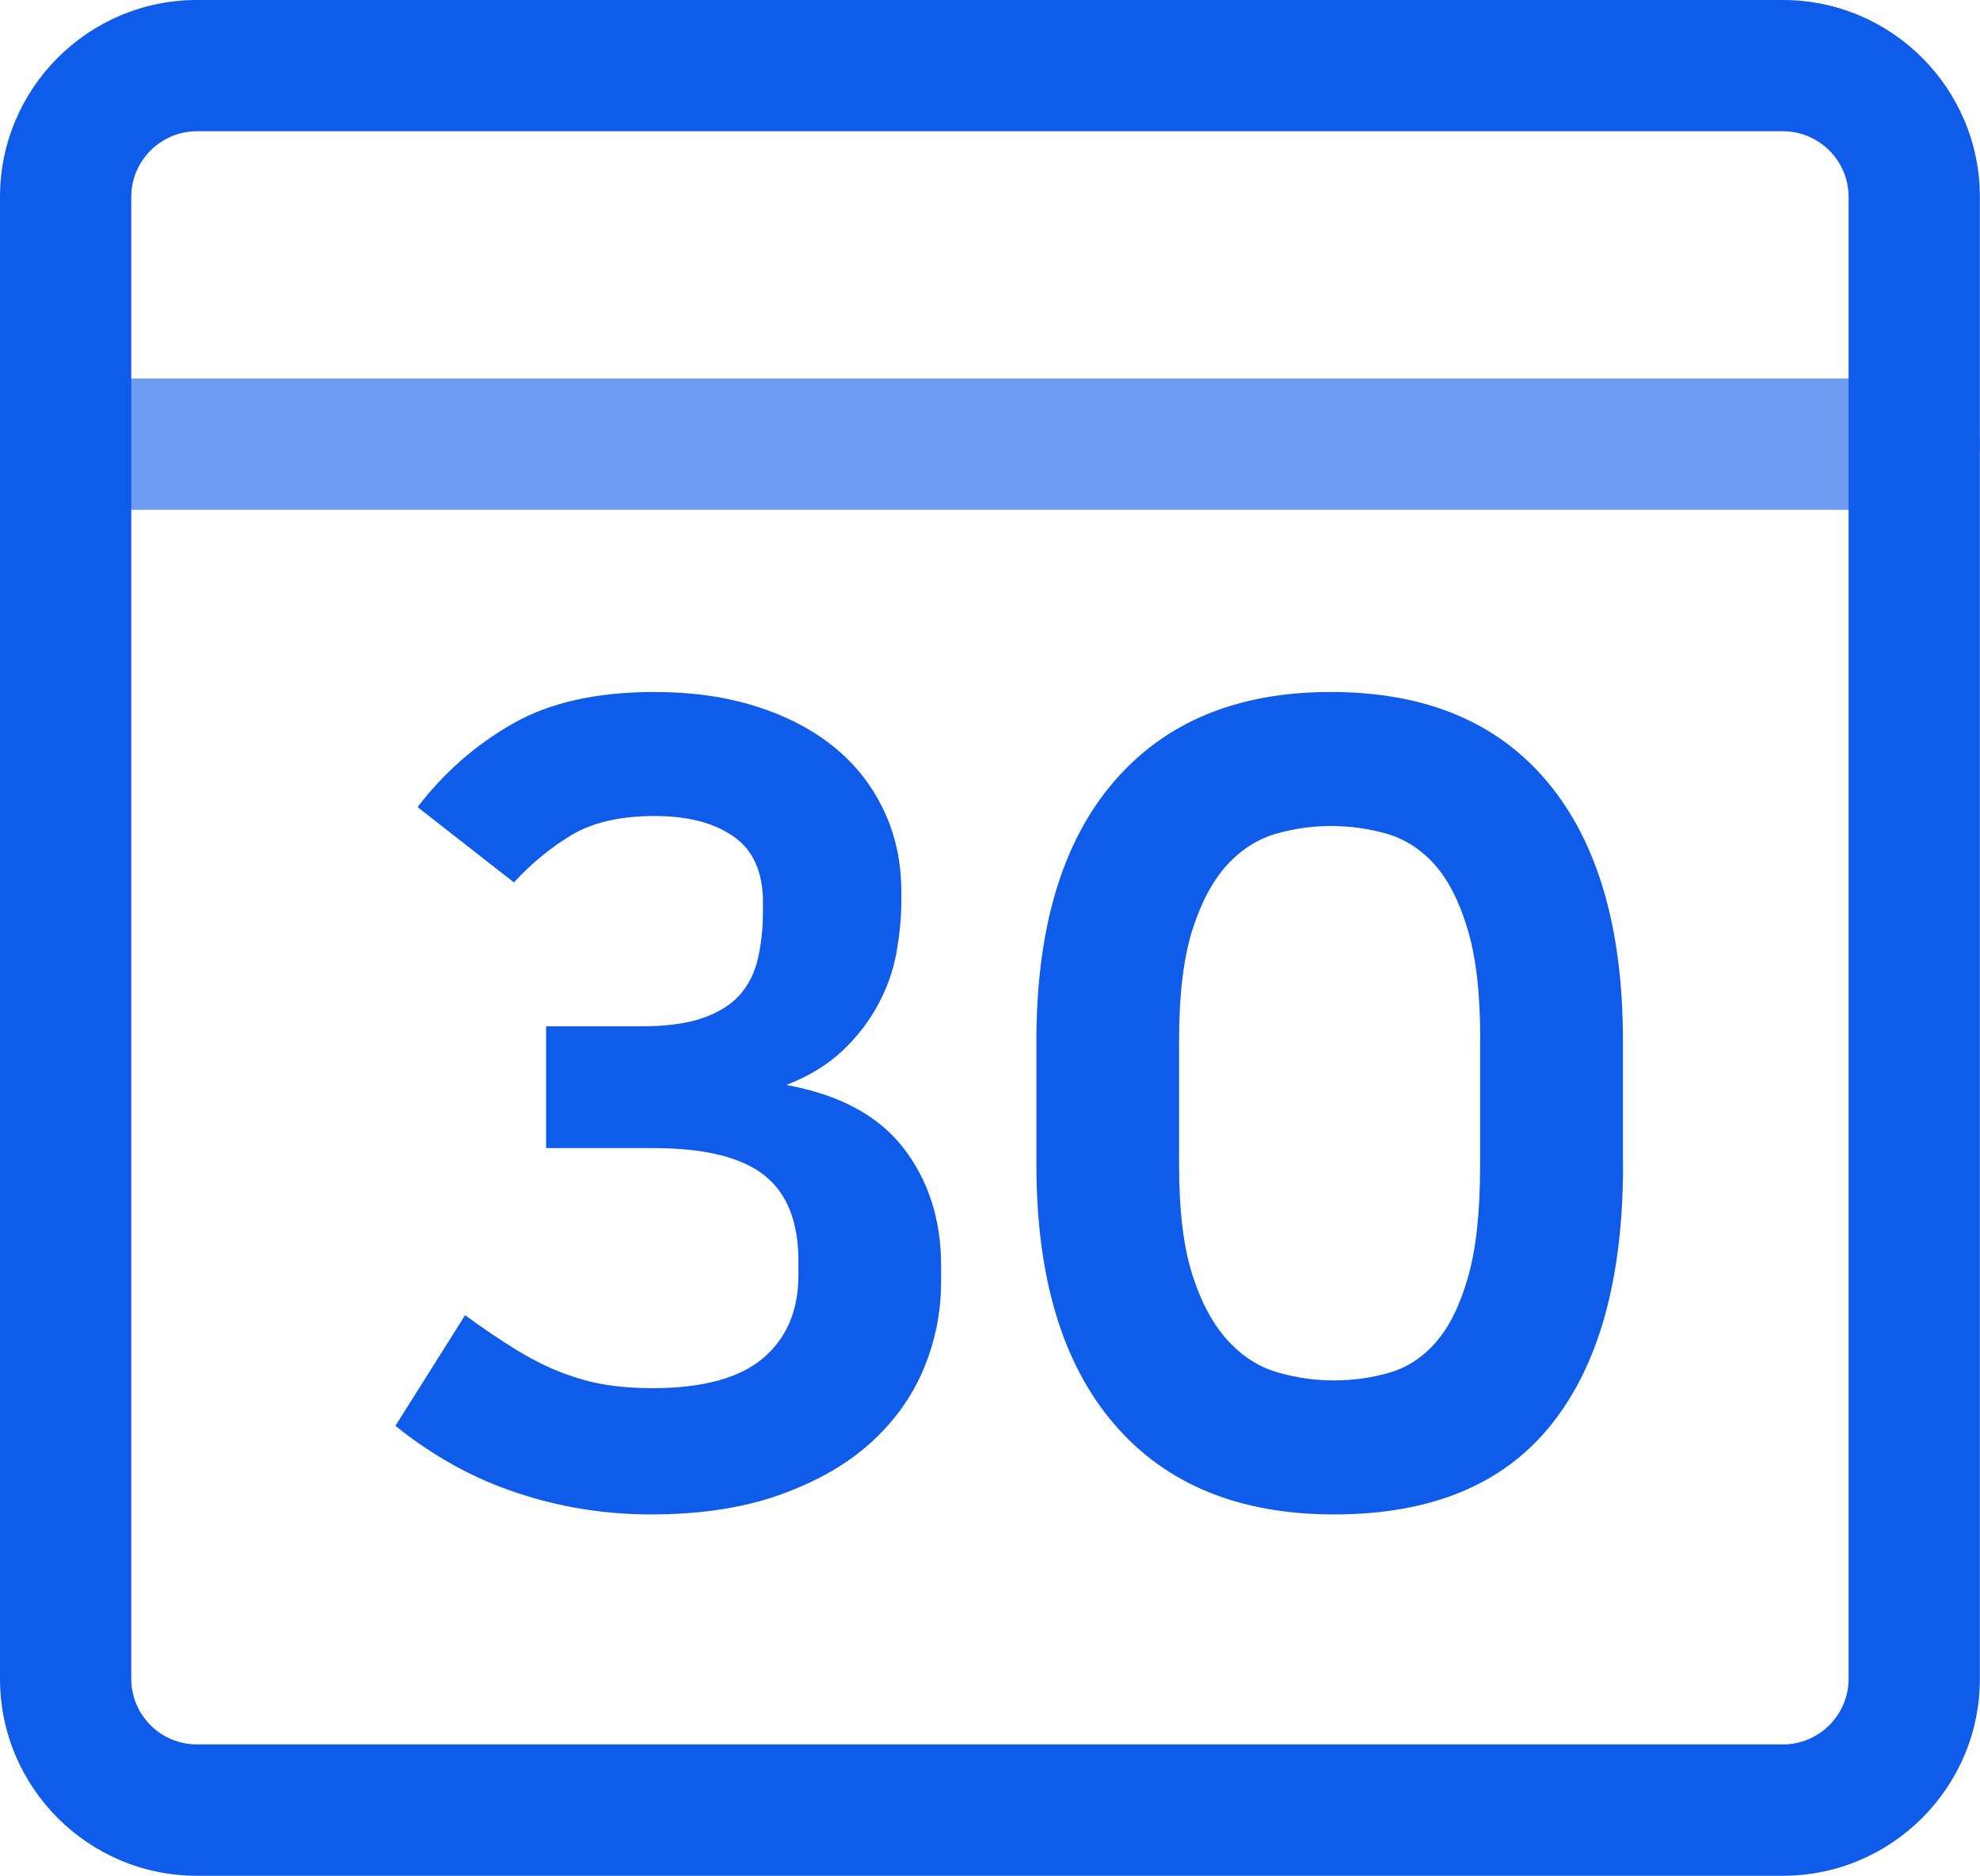 <?xml version="1.0" encoding="utf-8"?>
<!-- Generator: Adobe Illustrator 27.9.4, SVG Export Plug-In . SVG Version: 9.03 Build 54784)  -->
<svg version="1.1" id="Layer_1" xmlns="http://www.w3.org/2000/svg" xmlns:xlink="http://www.w3.org/1999/xlink" x="0px" y="0px"
	 viewBox="0 0 15.083 14.291" style="enable-background:new 0 0 15.083 14.291;" xml:space="preserve">
<style type="text/css">
	.st0{fill:#0E5CE9;}
	.st1{opacity:0.6;fill:#0E5CE9;}
</style>
<g>
	<path class="st0" d="M13.582,14.291H1.5c-0.827,0-1.5-0.673-1.5-1.5V1.5C0,0.673,0.673,0,1.5,0h12.082c0.827,0,1.5,0.673,1.5,1.5
		v11.29C15.083,13.617,14.409,14.291,13.582,14.291z M1.5,1C1.224,1,1,1.225,1,1.5v11.29c0,0.276,0.224,0.5,0.5,0.5h12.082
		c0.276,0,0.5-0.225,0.5-0.5V1.5c0-0.276-0.225-0.5-0.5-0.5H1.5z"/>
	<path class="st1" d="M14.583,3.884H0.5c-0.276,0-0.5-0.224-0.5-0.5s0.224-0.5,0.5-0.5h14.083c0.276,0,0.5,0.224,0.5,0.5
		S14.859,3.884,14.583,3.884z"/>
	<g>
		<path class="st0" d="M3.181,6.149c0.202-0.264,0.444-0.476,0.726-0.636c0.28-0.161,0.641-0.241,1.079-0.241
			c0.286,0,0.545,0.037,0.775,0.11S6.189,5.558,6.352,5.69c0.163,0.132,0.289,0.292,0.379,0.481c0.09,0.188,0.135,0.395,0.135,0.62
			v0.084c0,0.118-0.013,0.246-0.037,0.383c-0.025,0.138-0.072,0.27-0.14,0.396s-0.157,0.243-0.27,0.35S6.164,8.199,5.989,8.266
			C6.394,8.339,6.692,8.5,6.883,8.747c0.19,0.247,0.286,0.545,0.286,0.894v0.126c0,0.231-0.045,0.453-0.135,0.667
			c-0.09,0.213-0.227,0.402-0.409,0.565s-0.413,0.293-0.691,0.392c-0.278,0.098-0.603,0.147-0.974,0.147
			c-0.354,0-0.695-0.055-1.024-0.165c-0.329-0.109-0.637-0.279-0.924-0.51l0.531-0.843c0.146,0.107,0.28,0.197,0.4,0.27
			c0.121,0.073,0.238,0.131,0.351,0.173s0.222,0.072,0.329,0.088c0.106,0.017,0.222,0.025,0.346,0.025
			c0.382,0,0.663-0.076,0.843-0.228s0.27-0.363,0.27-0.632v-0.11c0-0.298-0.087-0.516-0.261-0.653
			C5.646,8.816,5.365,8.747,4.977,8.747H4.16V7.819h0.725c0.191,0,0.348-0.021,0.468-0.063c0.121-0.042,0.216-0.101,0.283-0.177
			C5.703,7.503,5.749,7.41,5.774,7.301c0.025-0.11,0.038-0.229,0.038-0.358V6.875c0-0.23-0.074-0.398-0.224-0.502
			C5.44,6.269,5.239,6.217,4.986,6.217c-0.259,0-0.468,0.048-0.629,0.143c-0.16,0.096-0.308,0.217-0.442,0.363L3.181,6.149z"/>
		<path class="st0" d="M12.364,8.874c0,0.866-0.183,1.526-0.548,1.981c-0.365,0.456-0.917,0.683-1.653,0.683
			c-0.725,0-1.284-0.23-1.678-0.691s-0.59-1.119-0.59-1.973V7.929c0-0.854,0.195-1.511,0.586-1.969s0.942-0.688,1.656-0.688
			c0.72,0,1.271,0.229,1.653,0.688c0.382,0.458,0.573,1.114,0.573,1.969V8.874z M11.276,7.92c0-0.349-0.032-0.629-0.097-0.843
			c-0.064-0.213-0.149-0.378-0.253-0.493c-0.104-0.115-0.225-0.192-0.362-0.232c-0.139-0.039-0.28-0.059-0.427-0.059
			c-0.14,0-0.279,0.02-0.417,0.059C9.583,6.392,9.458,6.47,9.349,6.588C9.24,6.706,9.151,6.872,9.083,7.085
			C9.016,7.299,8.982,7.578,8.982,7.92v0.961c0,0.349,0.035,0.63,0.105,0.843c0.07,0.214,0.162,0.379,0.274,0.498
			s0.239,0.197,0.38,0.236c0.14,0.04,0.28,0.059,0.421,0.059c0.146,0,0.287-0.02,0.422-0.059c0.135-0.039,0.253-0.116,0.354-0.232
			c0.101-0.115,0.183-0.279,0.244-0.493c0.062-0.213,0.093-0.498,0.093-0.852V7.92z"/>
	</g>
</g>
</svg>
